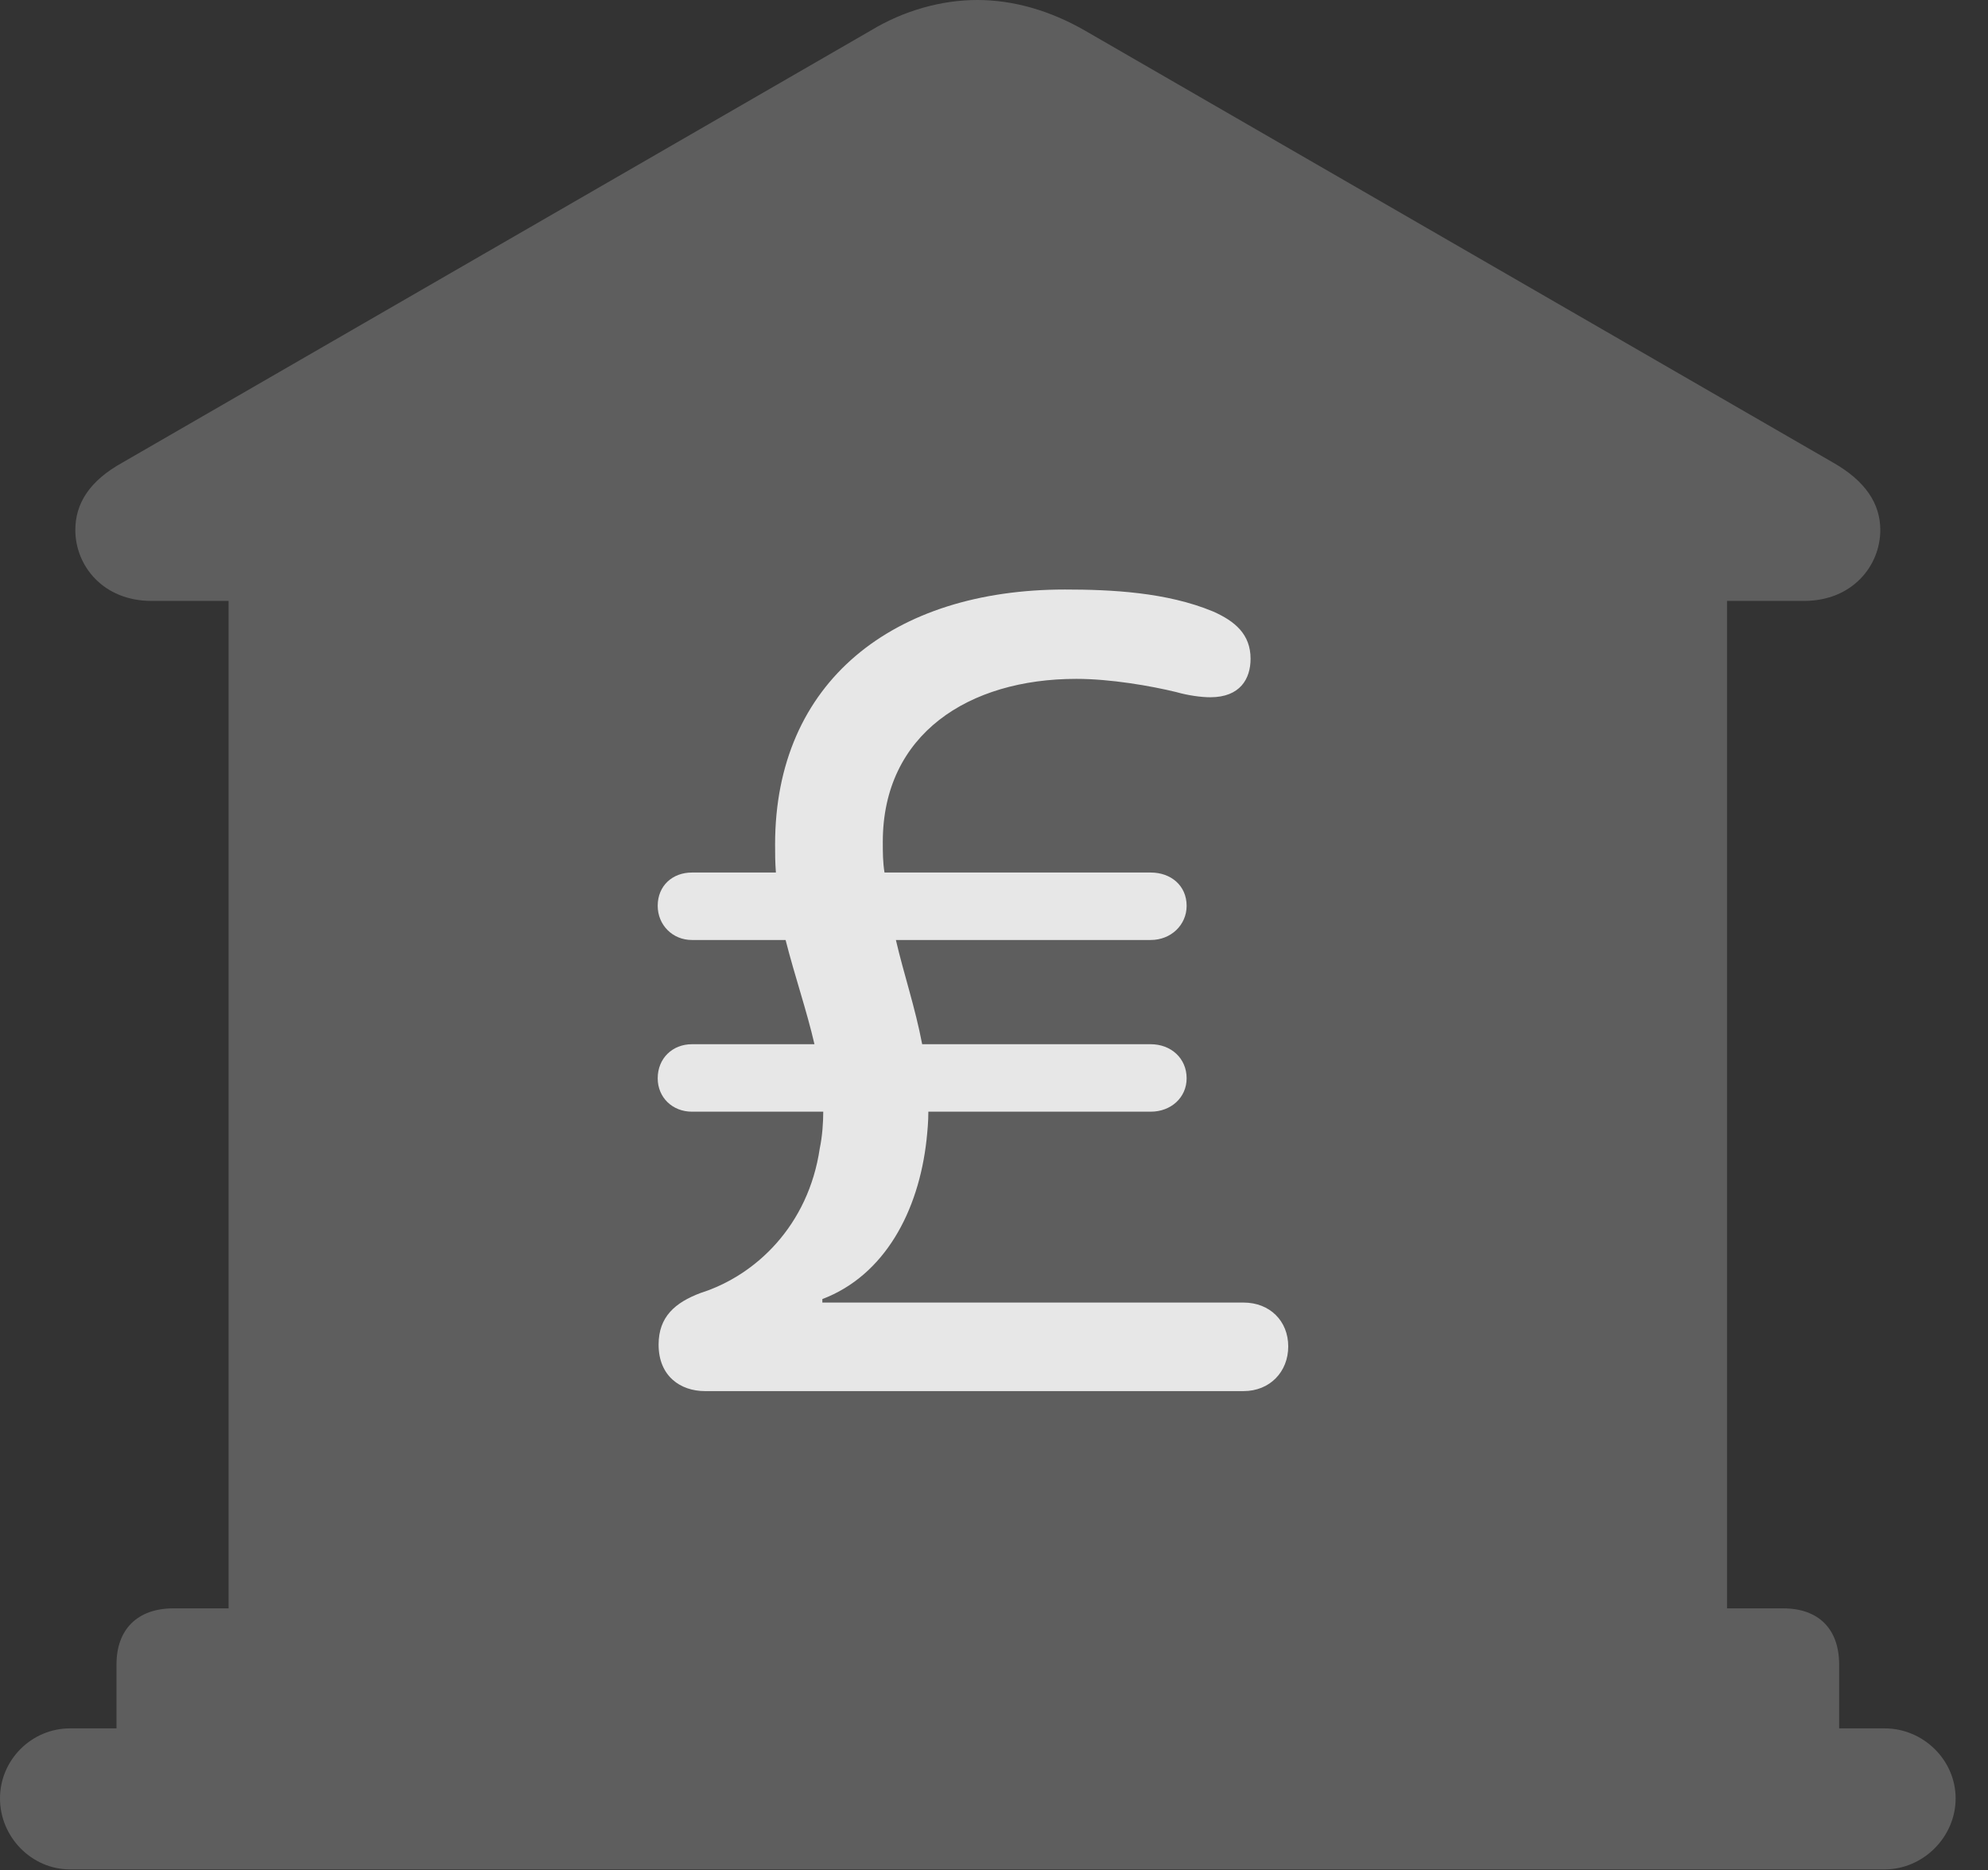 <?xml version="1.0" encoding="UTF-8"?>
<!--Generator: Apple Native CoreSVG 341-->
<!DOCTYPE svg
PUBLIC "-//W3C//DTD SVG 1.1//EN"
       "http://www.w3.org/Graphics/SVG/1.1/DTD/svg11.dtd">
<svg version="1.1" xmlns="http://www.w3.org/2000/svg" xmlns:xlink="http://www.w3.org/1999/xlink" viewBox="0 0 22.168 20.85">
 <rect x="0" y="0" width="22.168" height="20.85" fill="#333333" stroke="none"/>
 <g>
  <rect height="20.85" opacity="0" width="22.168" x="0" y="0"/>
  <path d="M1.299 19.707L20.508 19.707L20.508 18.555C20.508 18.164 20.283 17.93 19.883 17.93L19.258 17.93L19.258 6.699L20.117 6.699C20.654 6.699 20.967 6.309 20.967 5.908C20.967 5.615 20.801 5.361 20.439 5.156L12.1 0.342C11.709 0.117 11.299 0 10.898 0C10.498 0 10.078 0.117 9.707 0.342L1.367 5.156C0.996 5.361 0.84 5.615 0.84 5.908C0.84 6.309 1.152 6.699 1.689 6.699L2.549 6.699L2.549 17.93L1.934 17.93C1.533 17.93 1.299 18.164 1.299 18.555ZM0.781 20.84L21.016 20.84C21.445 20.84 21.807 20.479 21.807 20.049C21.807 19.619 21.445 19.268 21.016 19.268L0.781 19.268C0.352 19.268 0 19.619 0 20.049C0 20.479 0.352 20.84 0.781 20.84Z" fill="white" fill-opacity="0.212"/>
  <path d="M7.861 15.508C7.588 15.508 7.344 15.342 7.344 14.99C7.344 14.678 7.529 14.521 7.812 14.414C8.428 14.219 9.014 13.662 9.141 12.803C9.17 12.666 9.18 12.51 9.18 12.393L7.715 12.393C7.5 12.393 7.334 12.236 7.334 12.021C7.334 11.797 7.5 11.641 7.715 11.641L9.082 11.641C8.994 11.26 8.867 10.898 8.76 10.479L7.715 10.479C7.5 10.479 7.334 10.312 7.334 10.098C7.334 9.873 7.5 9.727 7.715 9.727L8.652 9.727C8.643 9.609 8.643 9.512 8.643 9.414C8.643 7.598 9.961 6.572 11.875 6.572C12.393 6.572 13.008 6.602 13.525 6.816C13.77 6.924 13.945 7.07 13.945 7.344C13.945 7.568 13.828 7.773 13.496 7.773C13.398 7.773 13.252 7.754 13.115 7.715C12.832 7.646 12.383 7.568 12.002 7.568C10.801 7.568 9.844 8.184 9.844 9.385C9.844 9.502 9.844 9.609 9.863 9.727L12.832 9.727C13.057 9.727 13.232 9.873 13.232 10.098C13.232 10.312 13.057 10.479 12.832 10.479L9.99 10.479C10.078 10.859 10.205 11.23 10.283 11.641L12.832 11.641C13.057 11.641 13.232 11.797 13.232 12.021C13.232 12.236 13.057 12.393 12.832 12.393L10.352 12.393C10.352 12.51 10.342 12.607 10.332 12.705C10.244 13.506 9.863 14.219 9.17 14.482L9.17 14.521L13.867 14.521C14.16 14.521 14.365 14.727 14.365 15.01C14.365 15.293 14.16 15.508 13.867 15.508Z" fill="white" fill-opacity="0.85"/>
 </g>
</svg>
